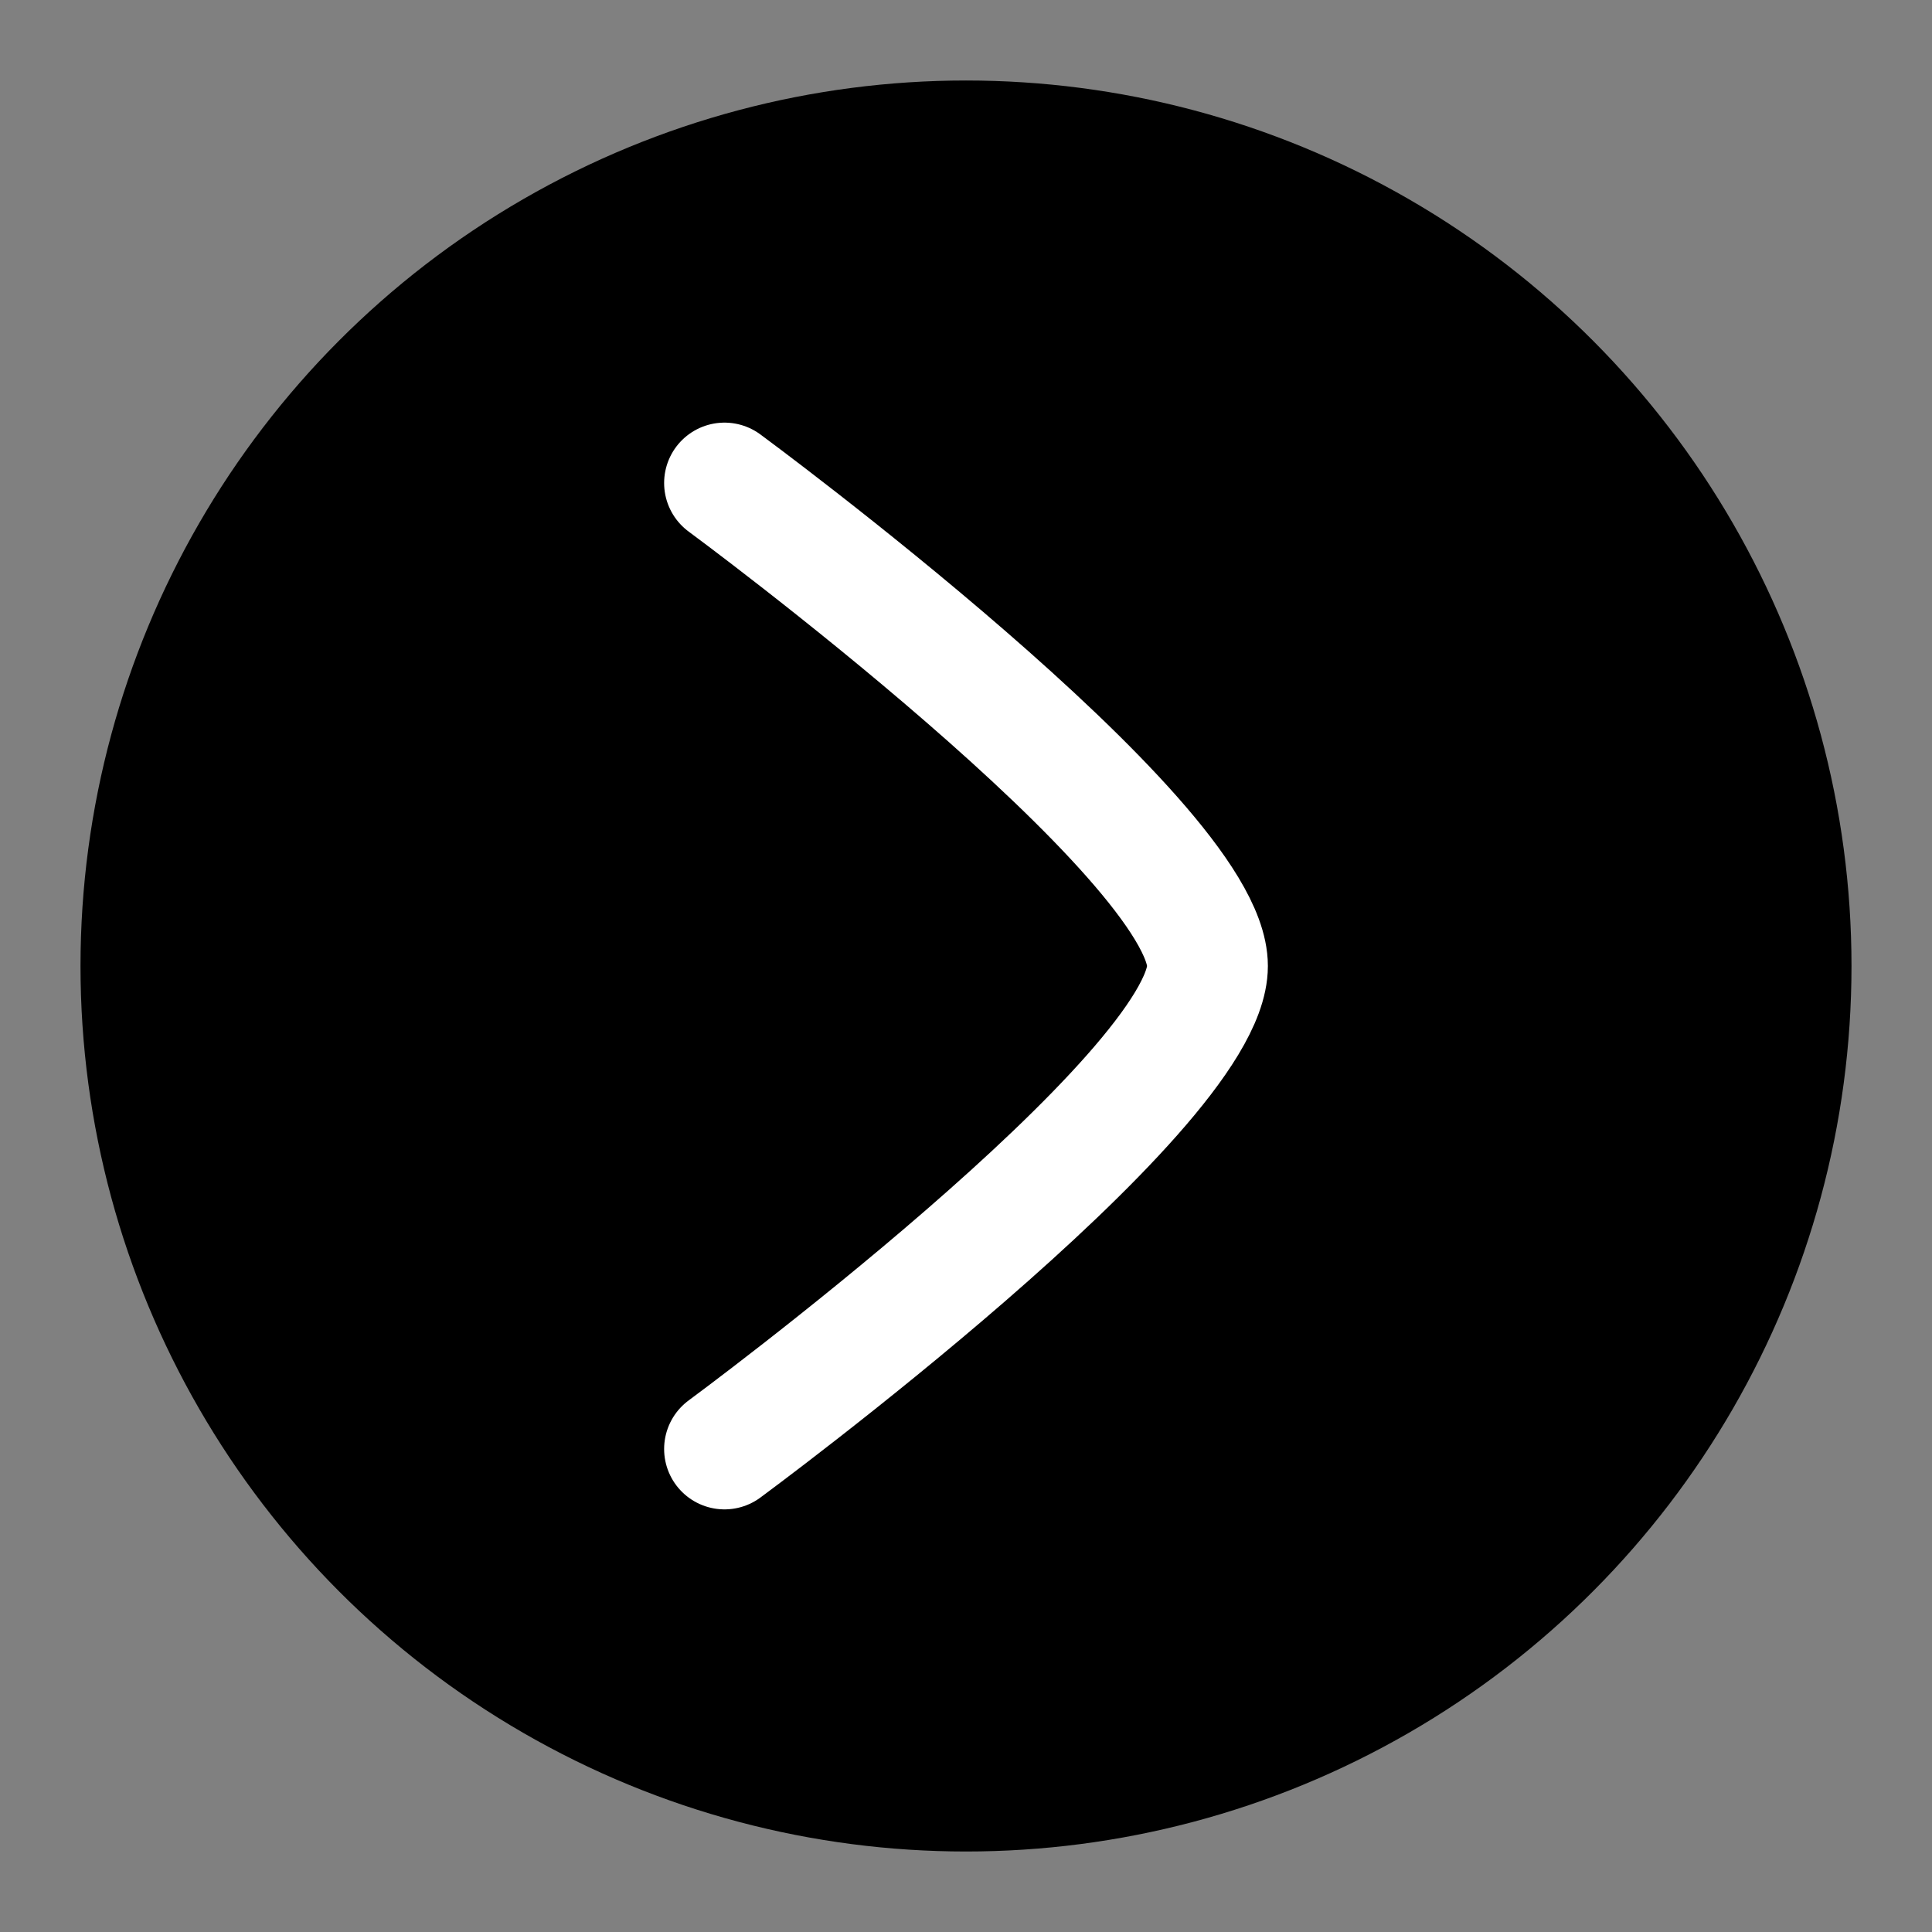 <!-- <svg xmlns="http://www.w3.org/2000/svg" viewBox="0 0 24 24" width="24" height="24" color="" fill="none"><path d="M9.00005 6C9.00005 6 15 10.4189 15 12C15 13.5812 9 18 9 18" stroke="currentColor" stroke-width="1.5" stroke-linecap="round" stroke-linejoin="round" /></svg> -->

<svg xmlns="http://www.w3.org/2000/svg" viewBox="0 0 24 24" width="40" height="40">
  <rect x="0" y="0" width="24" height="24" fill="#808080" stroke="none"/>
  <circle cx="12" cy="12" r="11" fill="black"/>
  <path d="M9 6C9 6 15 10.419 15 12C15 13.581 9 18 9 18" stroke="white" stroke-width="1.5" stroke-linecap="round" stroke-linejoin="round" />
</svg>




